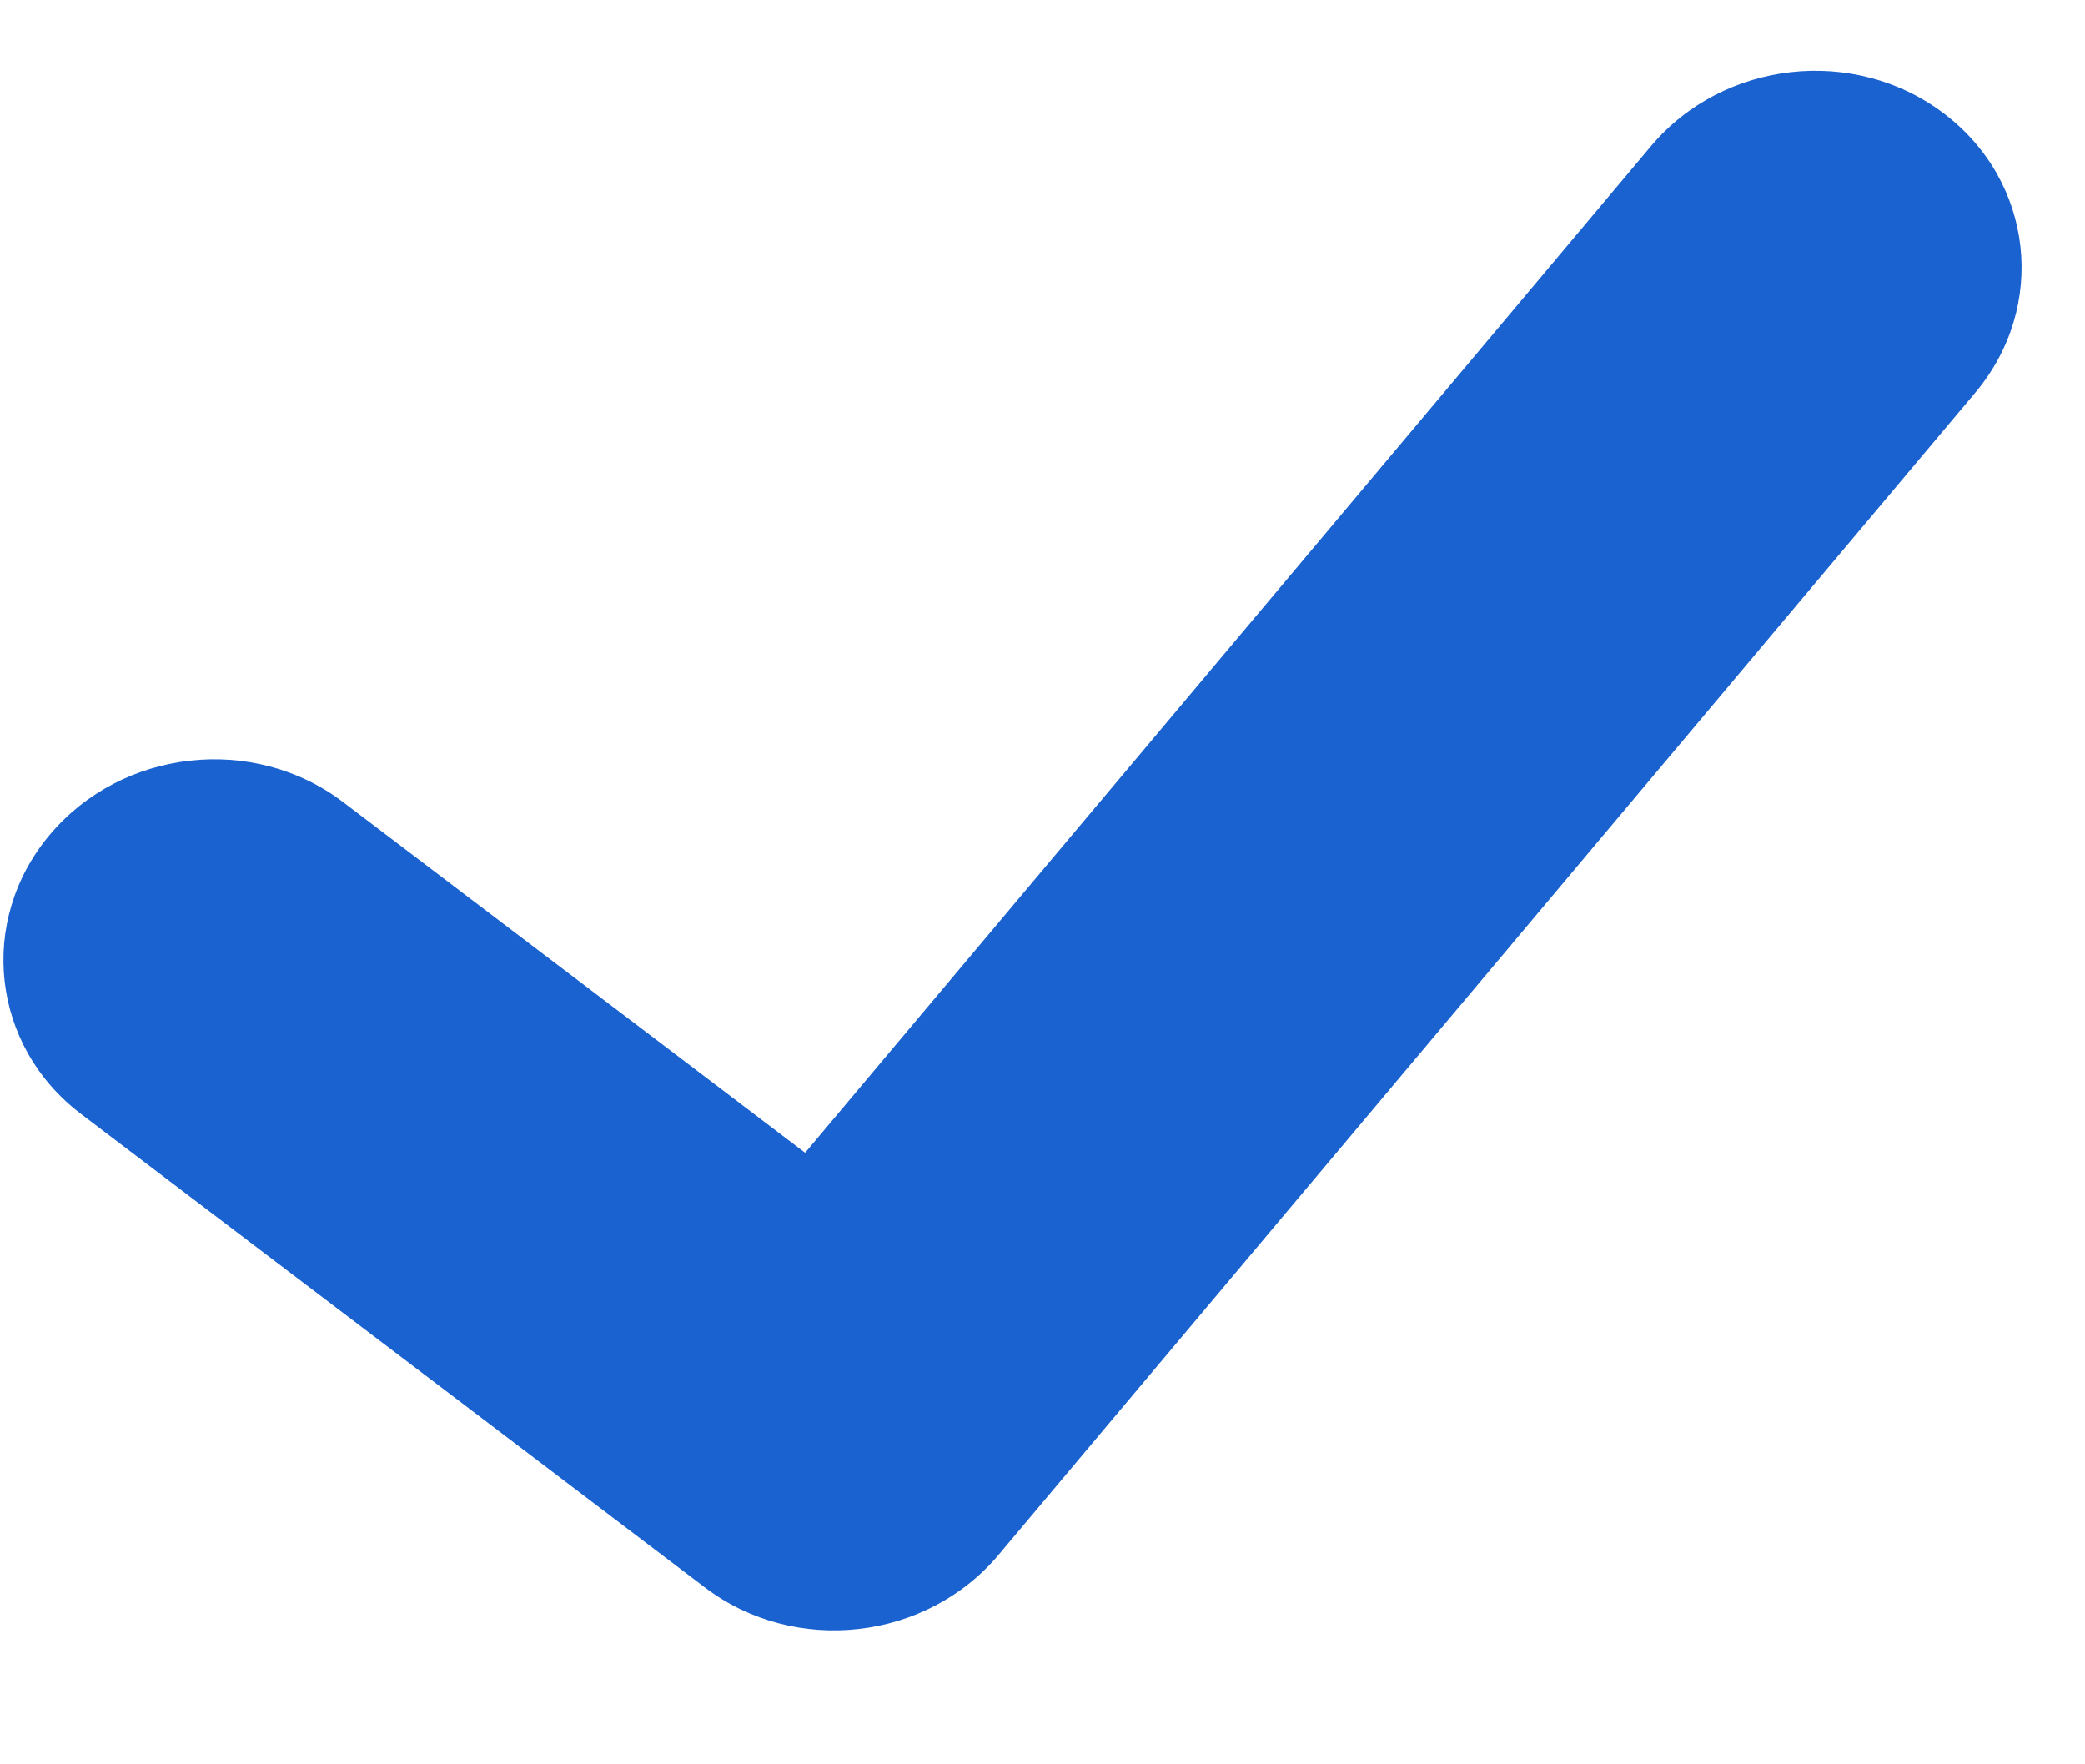 <svg width="13" height="11" viewBox="0 0 13 11" fill="none" xmlns="http://www.w3.org/2000/svg">
<path d="M12.316 2.448L6.226 9.694C5.775 10.231 4.956 10.322 4.397 9.899L0.505 6.945C-0.054 6.521 -0.141 5.742 0.31 5.205C0.761 4.668 1.58 4.577 2.138 5L5.02 7.187L10.293 0.912C10.744 0.375 11.563 0.284 12.121 0.708C12.68 1.132 12.767 1.911 12.316 2.448Z" fill="#1A62CF"/>
</svg>
